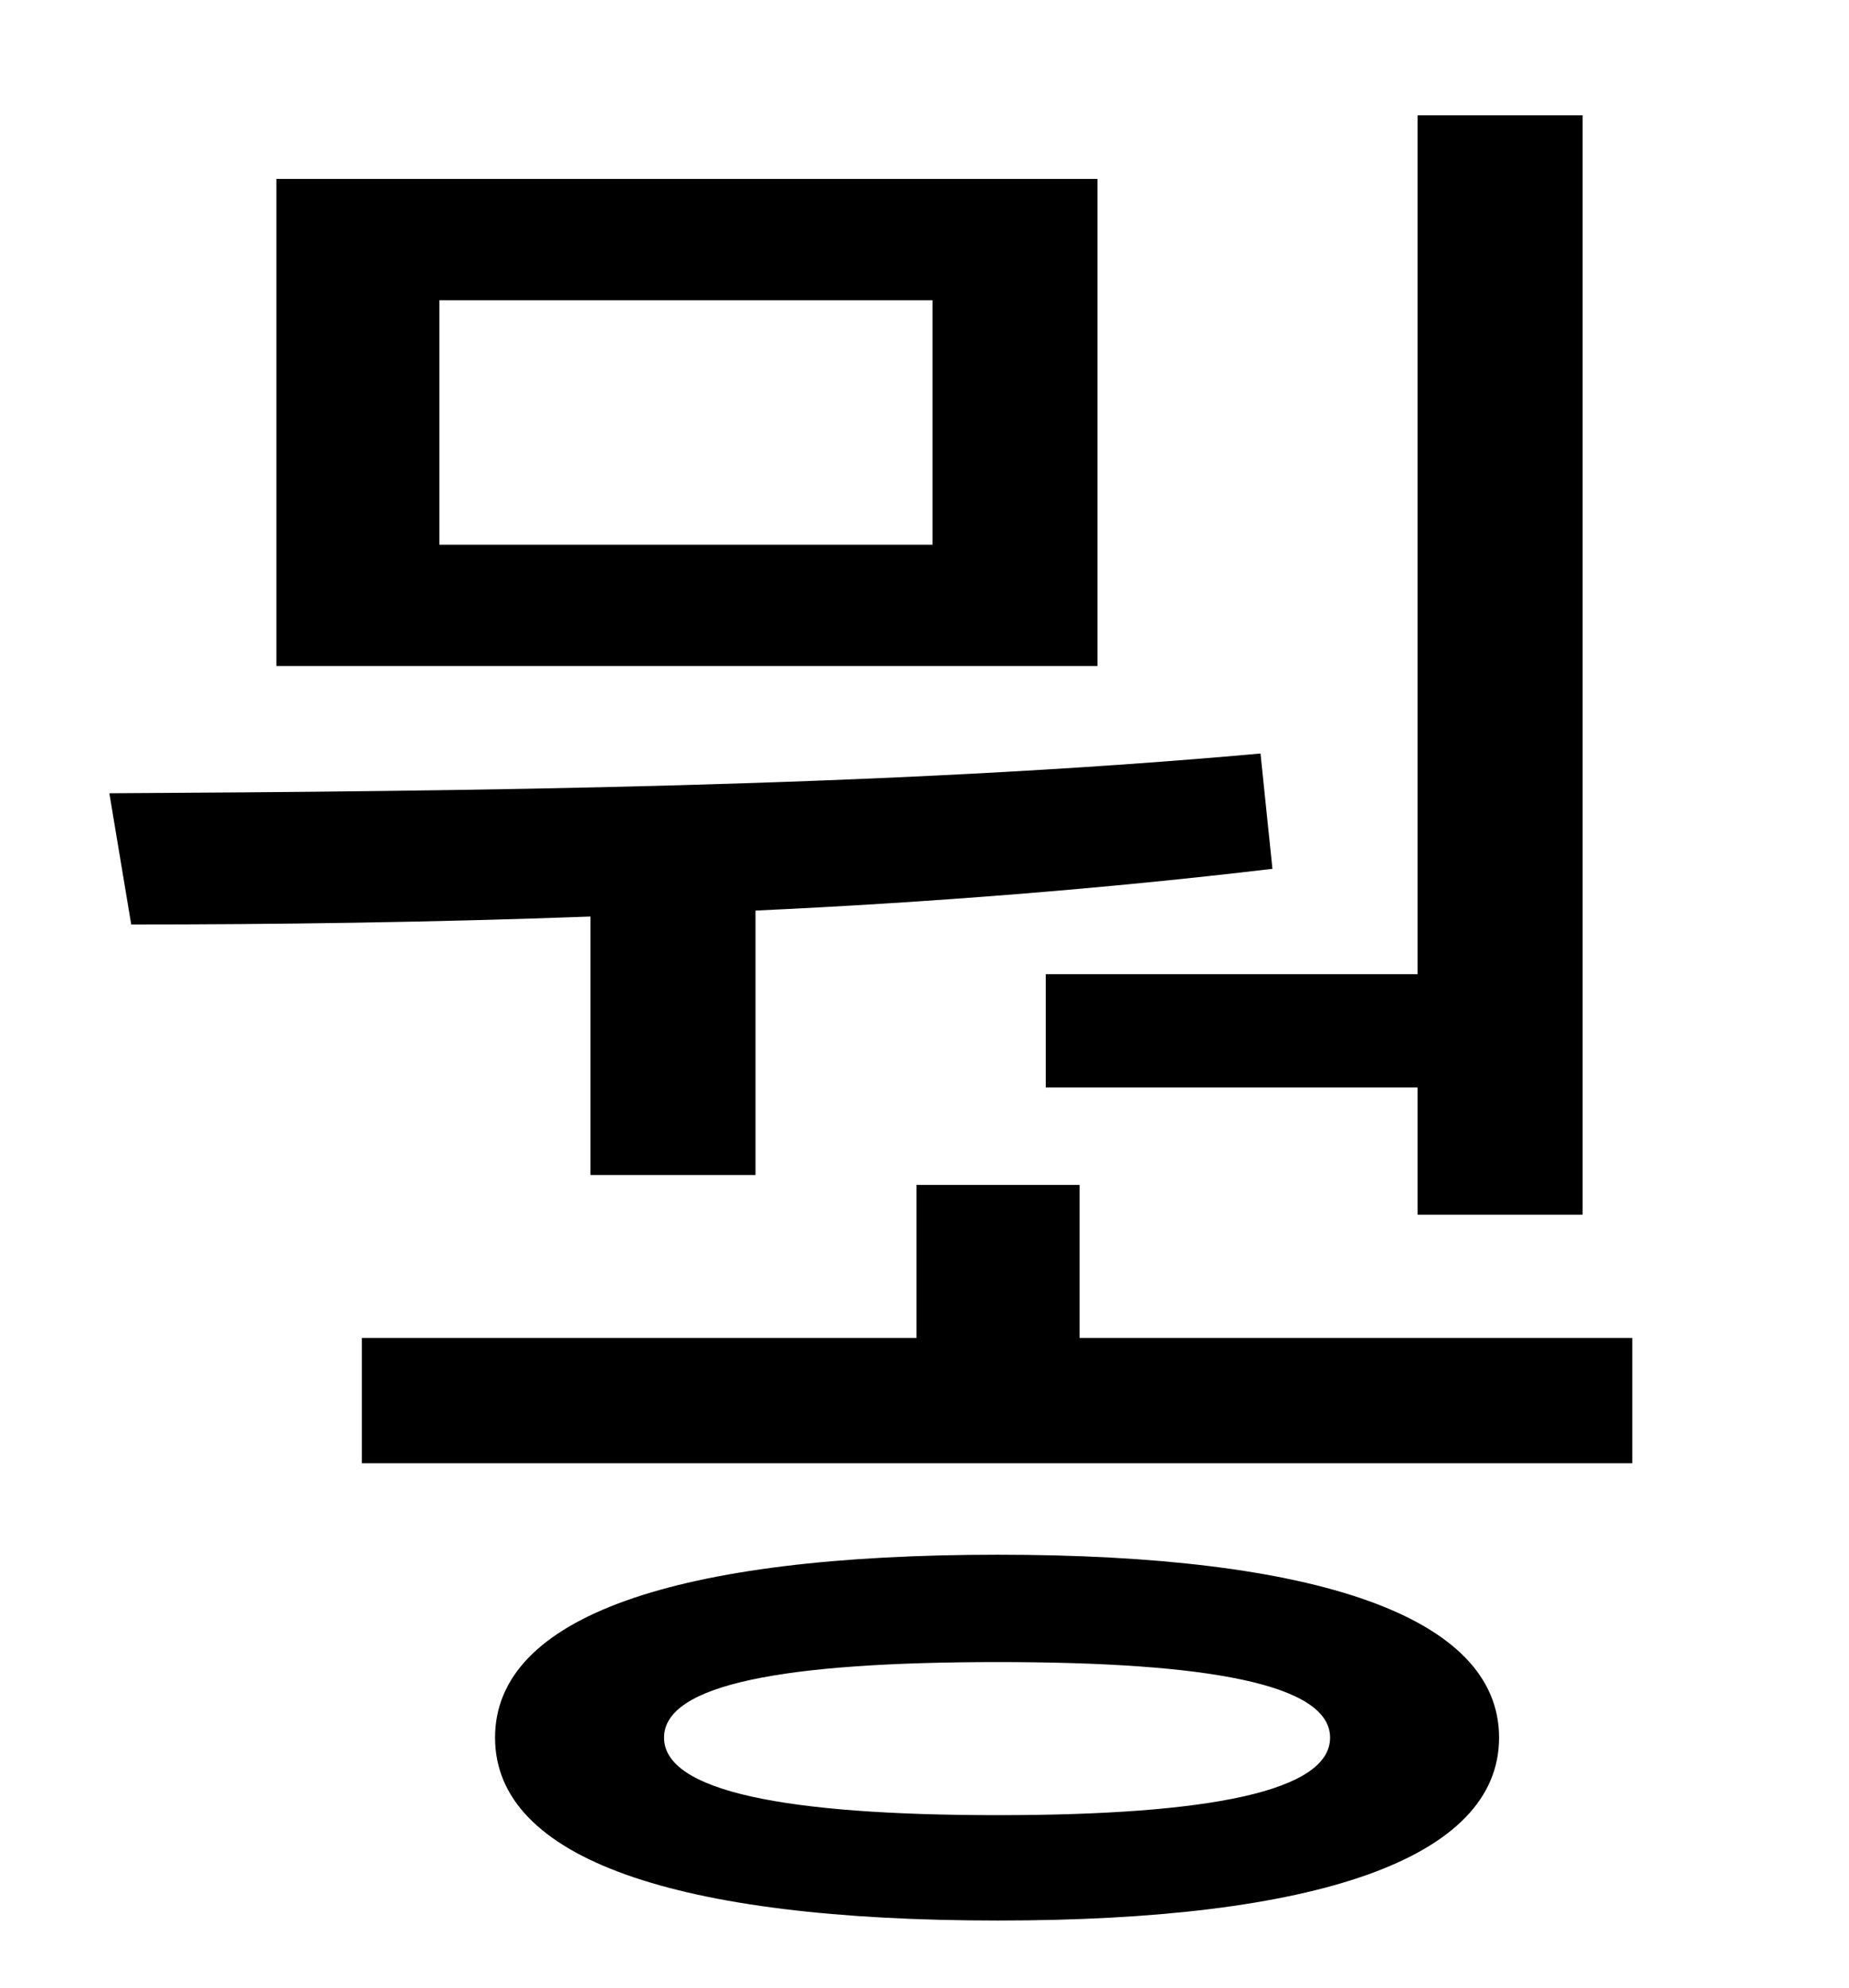 <?xml version="1.0" standalone="no"?>
<!DOCTYPE svg PUBLIC "-//W3C//DTD SVG 1.1//EN" "http://www.w3.org/Graphics/SVG/1.1/DTD/svg11.dtd" >
<svg xmlns="http://www.w3.org/2000/svg" xmlns:xlink="http://www.w3.org/1999/xlink" version="1.1" viewBox="-10 0 930 1000">
   <path fill="currentColor"
d="M516 490h187v-432h83v553h-83v-64h-187v-57zM459 274v-123h-248v123h248zM542 90v245h-413v-245h413zM287 591v-130c-81 3 -160 4 -231 4l-11 -66c176 -1 391 -3 579 -20l6 58c-84 10 -173 17 -260 21v133h-83zM492 913c106 0 167 -12 167 -39s-62 -38 -167 -38
c-107 0 -168 11 -168 38s61 39 168 39zM492 782c160 0 252 31 252 92s-92 92 -252 92c-162 0 -253 -31 -253 -92s91 -92 253 -92zM533 673h278v63h-639v-63h279v-77h82v77z" />
</svg>
